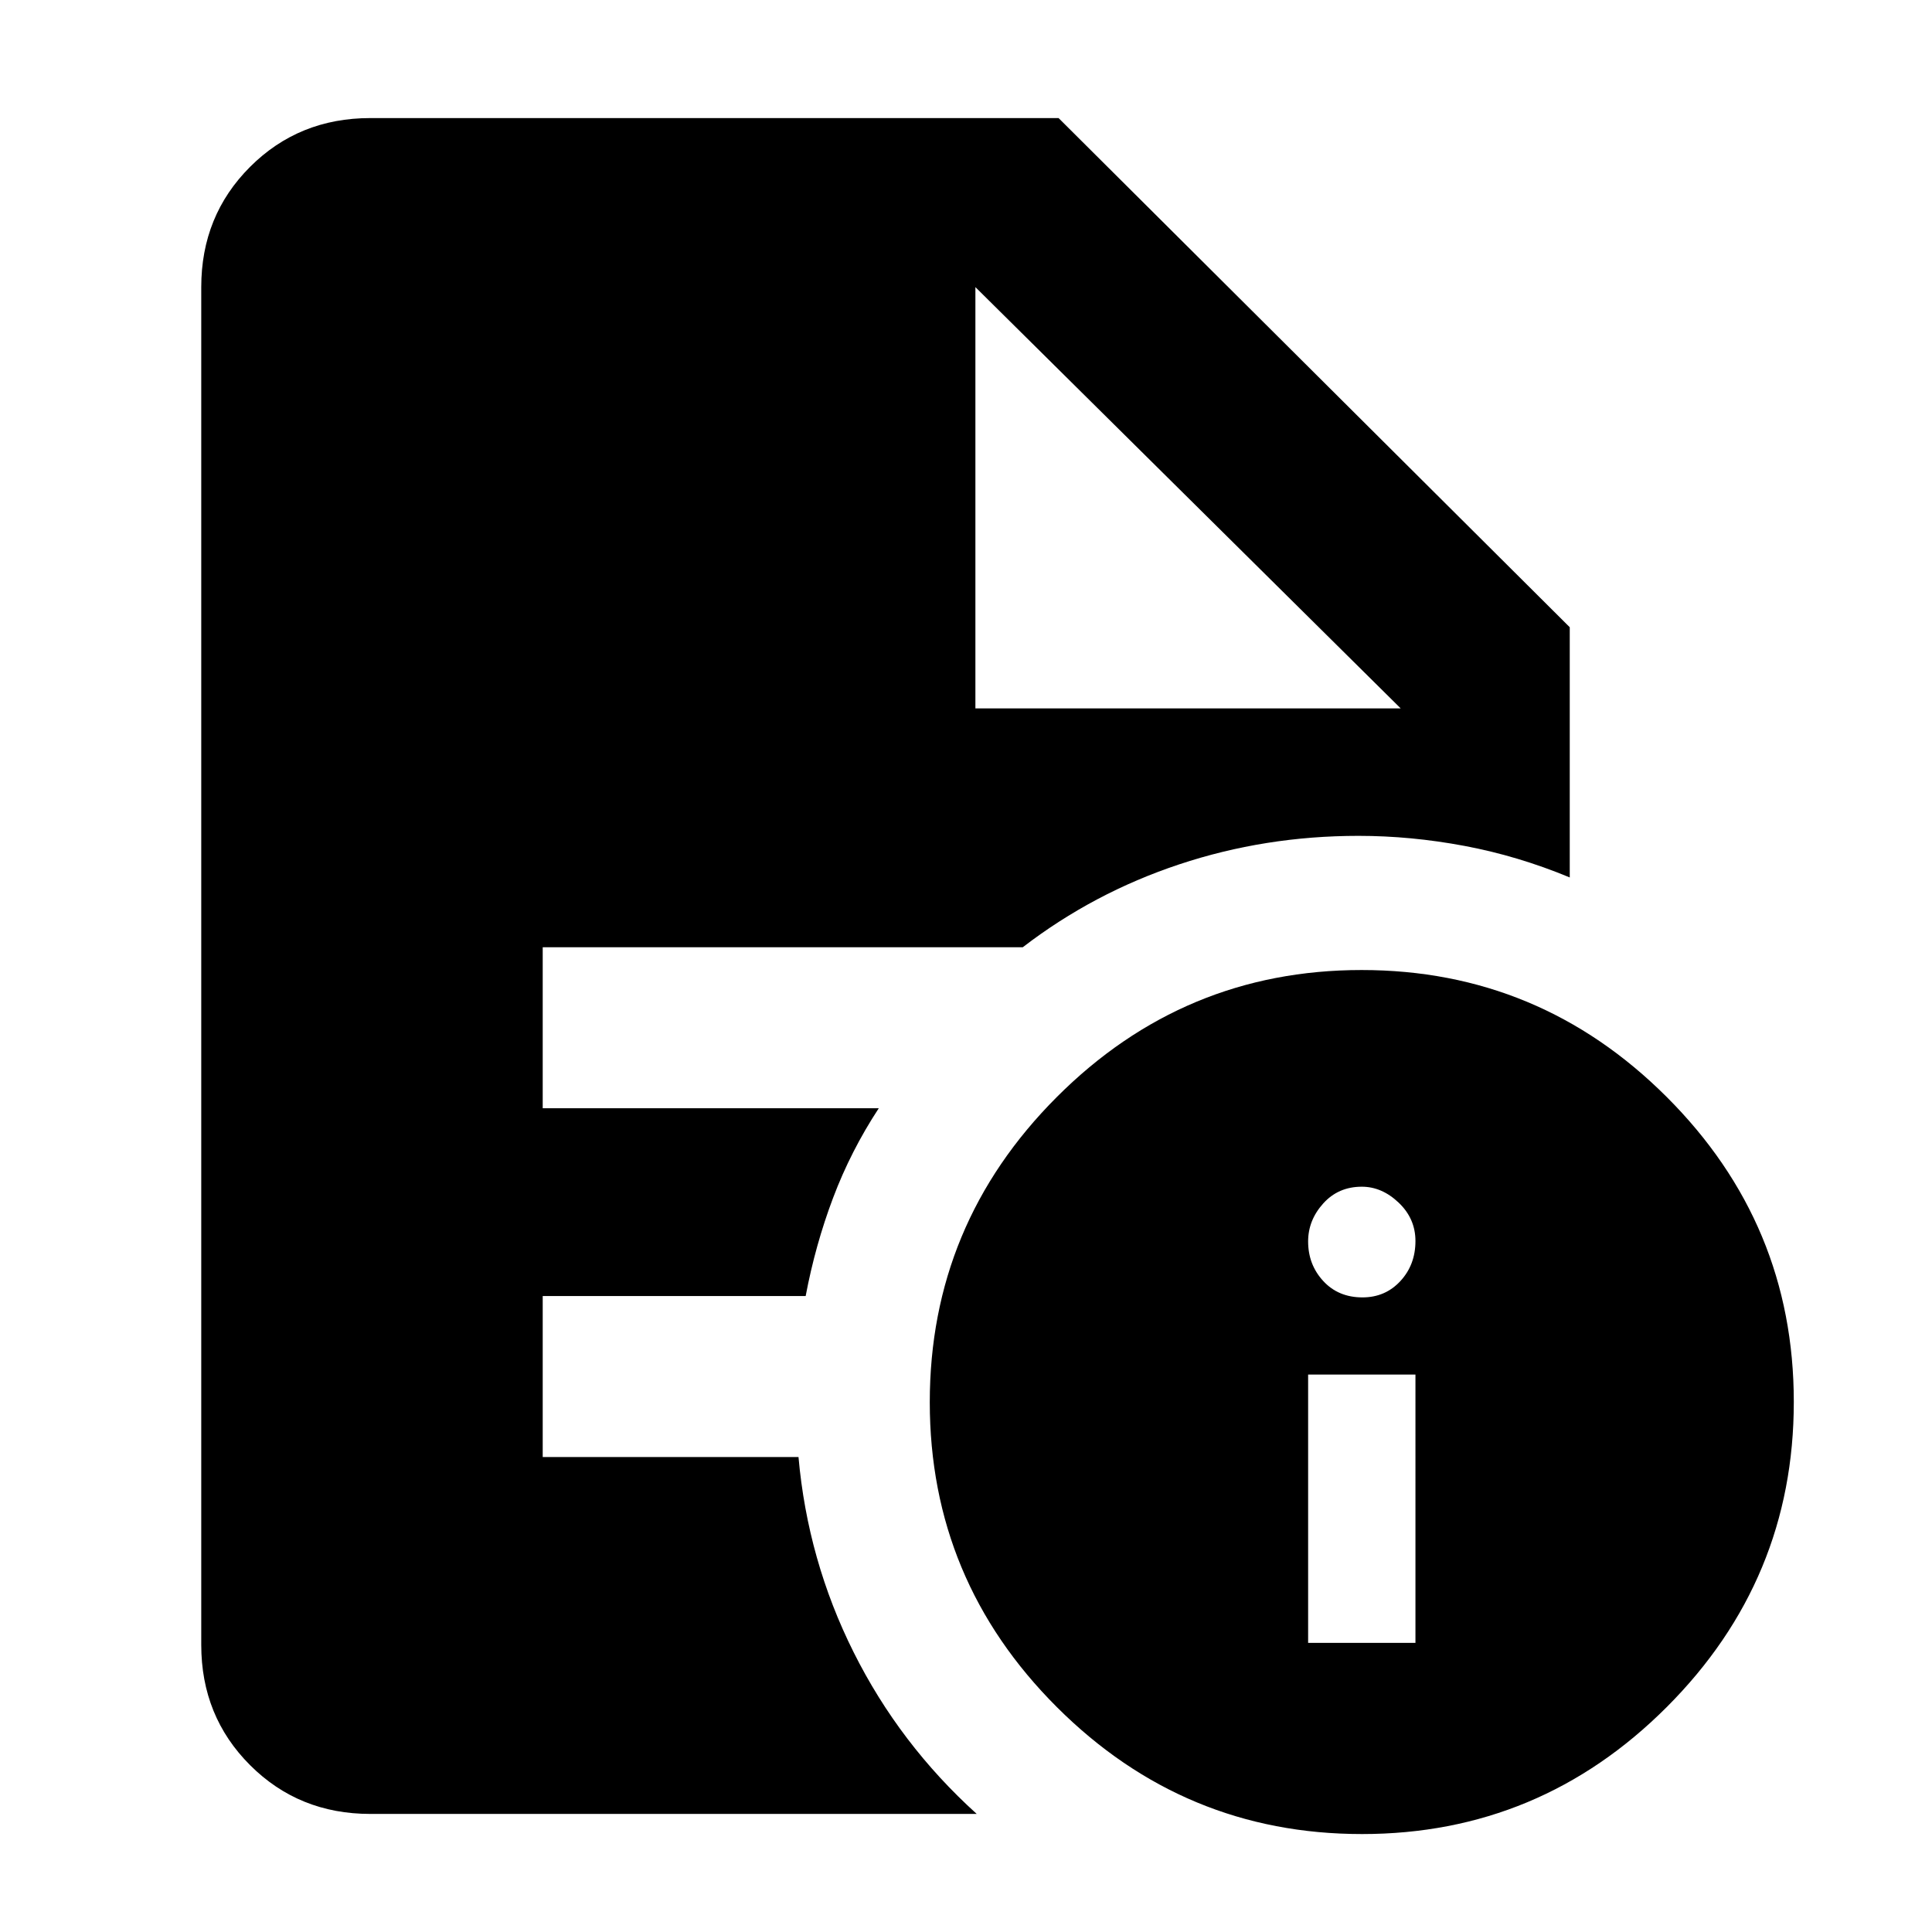 <svg xmlns="http://www.w3.org/2000/svg" height="40" viewBox="0 -960 960 960" width="40"><path d="M650-143.67h53.33V-277H650v133.33Zm27-171.66q11.33 0 18.83-8.1 7.5-8.1 7.5-19.9 0-11.14-8.33-19.07t-18.33-7.93q-11.67 0-19.17 8.33-7.5 8.33-7.5 18.86 0 11.52 7.5 19.66 7.5 8.15 19.5 8.15Zm-.24 266.66q-88.43 0-151.6-63.07Q462-174.81 462-263.24t63.07-151.6Q588.15-478 676.58-478q88.43 0 151.59 63.07 63.16 63.08 63.16 151.51 0 88.43-63.07 151.59-63.08 63.16-151.5 63.16ZM484.67-608H696L484.67-817.33 696-608 484.67-817.33V-608ZM184-58.67q-35.5 0-59.75-24.25T100-142.67v-674.66q0-35.5 24.25-59.75T184-901.33h342l254 253V-524q-25.67-10.67-52.28-15.67t-52.72-5q-46.48 0-89.07 14.17-42.6 14.17-77.71 41.17H269.67v80h167q-13.91 21.19-22.72 44.56-8.82 23.37-13.62 48.77H269.67v80h127.1q4.56 51.33 27.4 97Q447-93.33 485.33-58.67H184Z"/></svg>